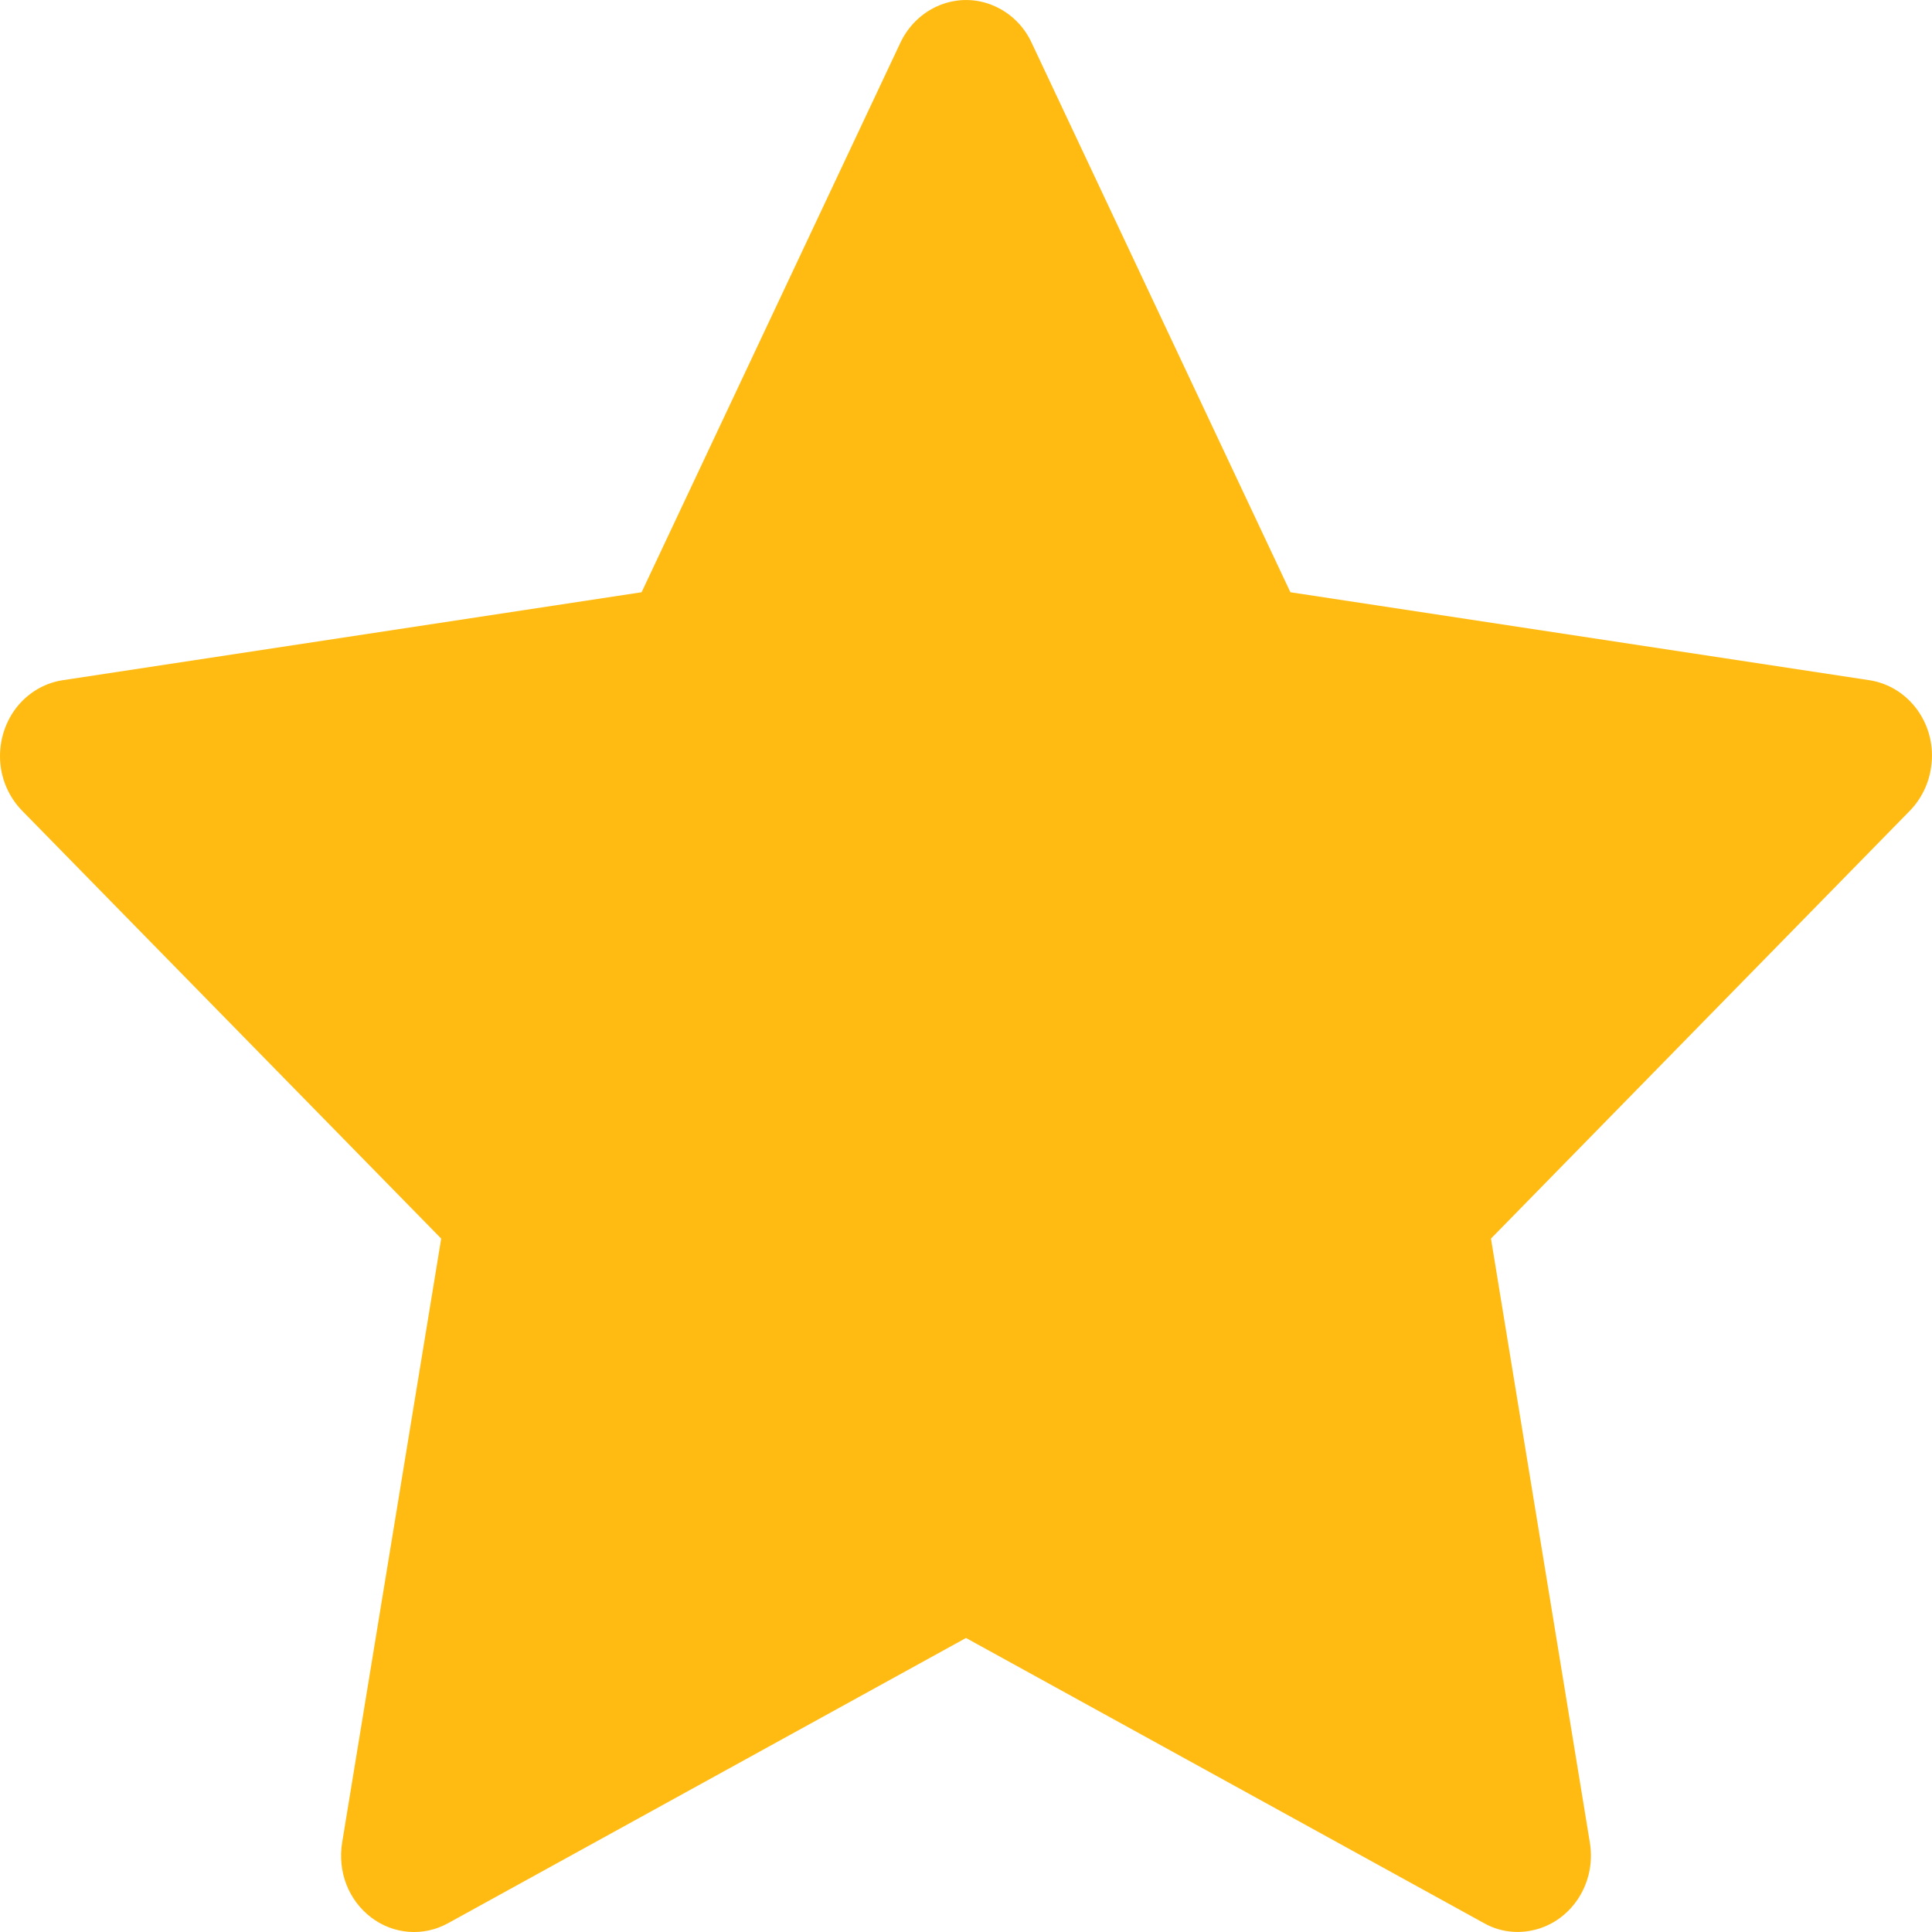 <svg width="8" height="8" viewBox="0 0 11 11" fill="none" xmlns="http://www.w3.org/2000/svg">
<path d="M10.645 3.873L7.347 3.372L5.873 0.242C5.833 0.156 5.766 0.087 5.684 0.045C5.479 -0.061 5.23 0.027 5.127 0.242L3.653 3.372L0.356 3.873C0.265 3.887 0.182 3.932 0.118 4C0.041 4.083 -0.001 4.194 3.65552e-05 4.31C0.001 4.425 0.047 4.535 0.126 4.616L2.512 7.052L1.948 10.491C1.935 10.571 1.943 10.654 1.972 10.729C2.001 10.804 2.05 10.869 2.113 10.917C2.176 10.965 2.25 10.993 2.327 10.999C2.405 11.005 2.482 10.988 2.551 10.95L5.5 9.326L8.45 10.95C8.53 10.995 8.624 11.01 8.713 10.993C8.939 10.952 9.091 10.728 9.052 10.491L8.489 7.052L10.874 4.616C10.939 4.549 10.982 4.462 10.995 4.367C11.03 4.129 10.872 3.909 10.645 3.873Z" fill="#FFBB12"/>
</svg>
